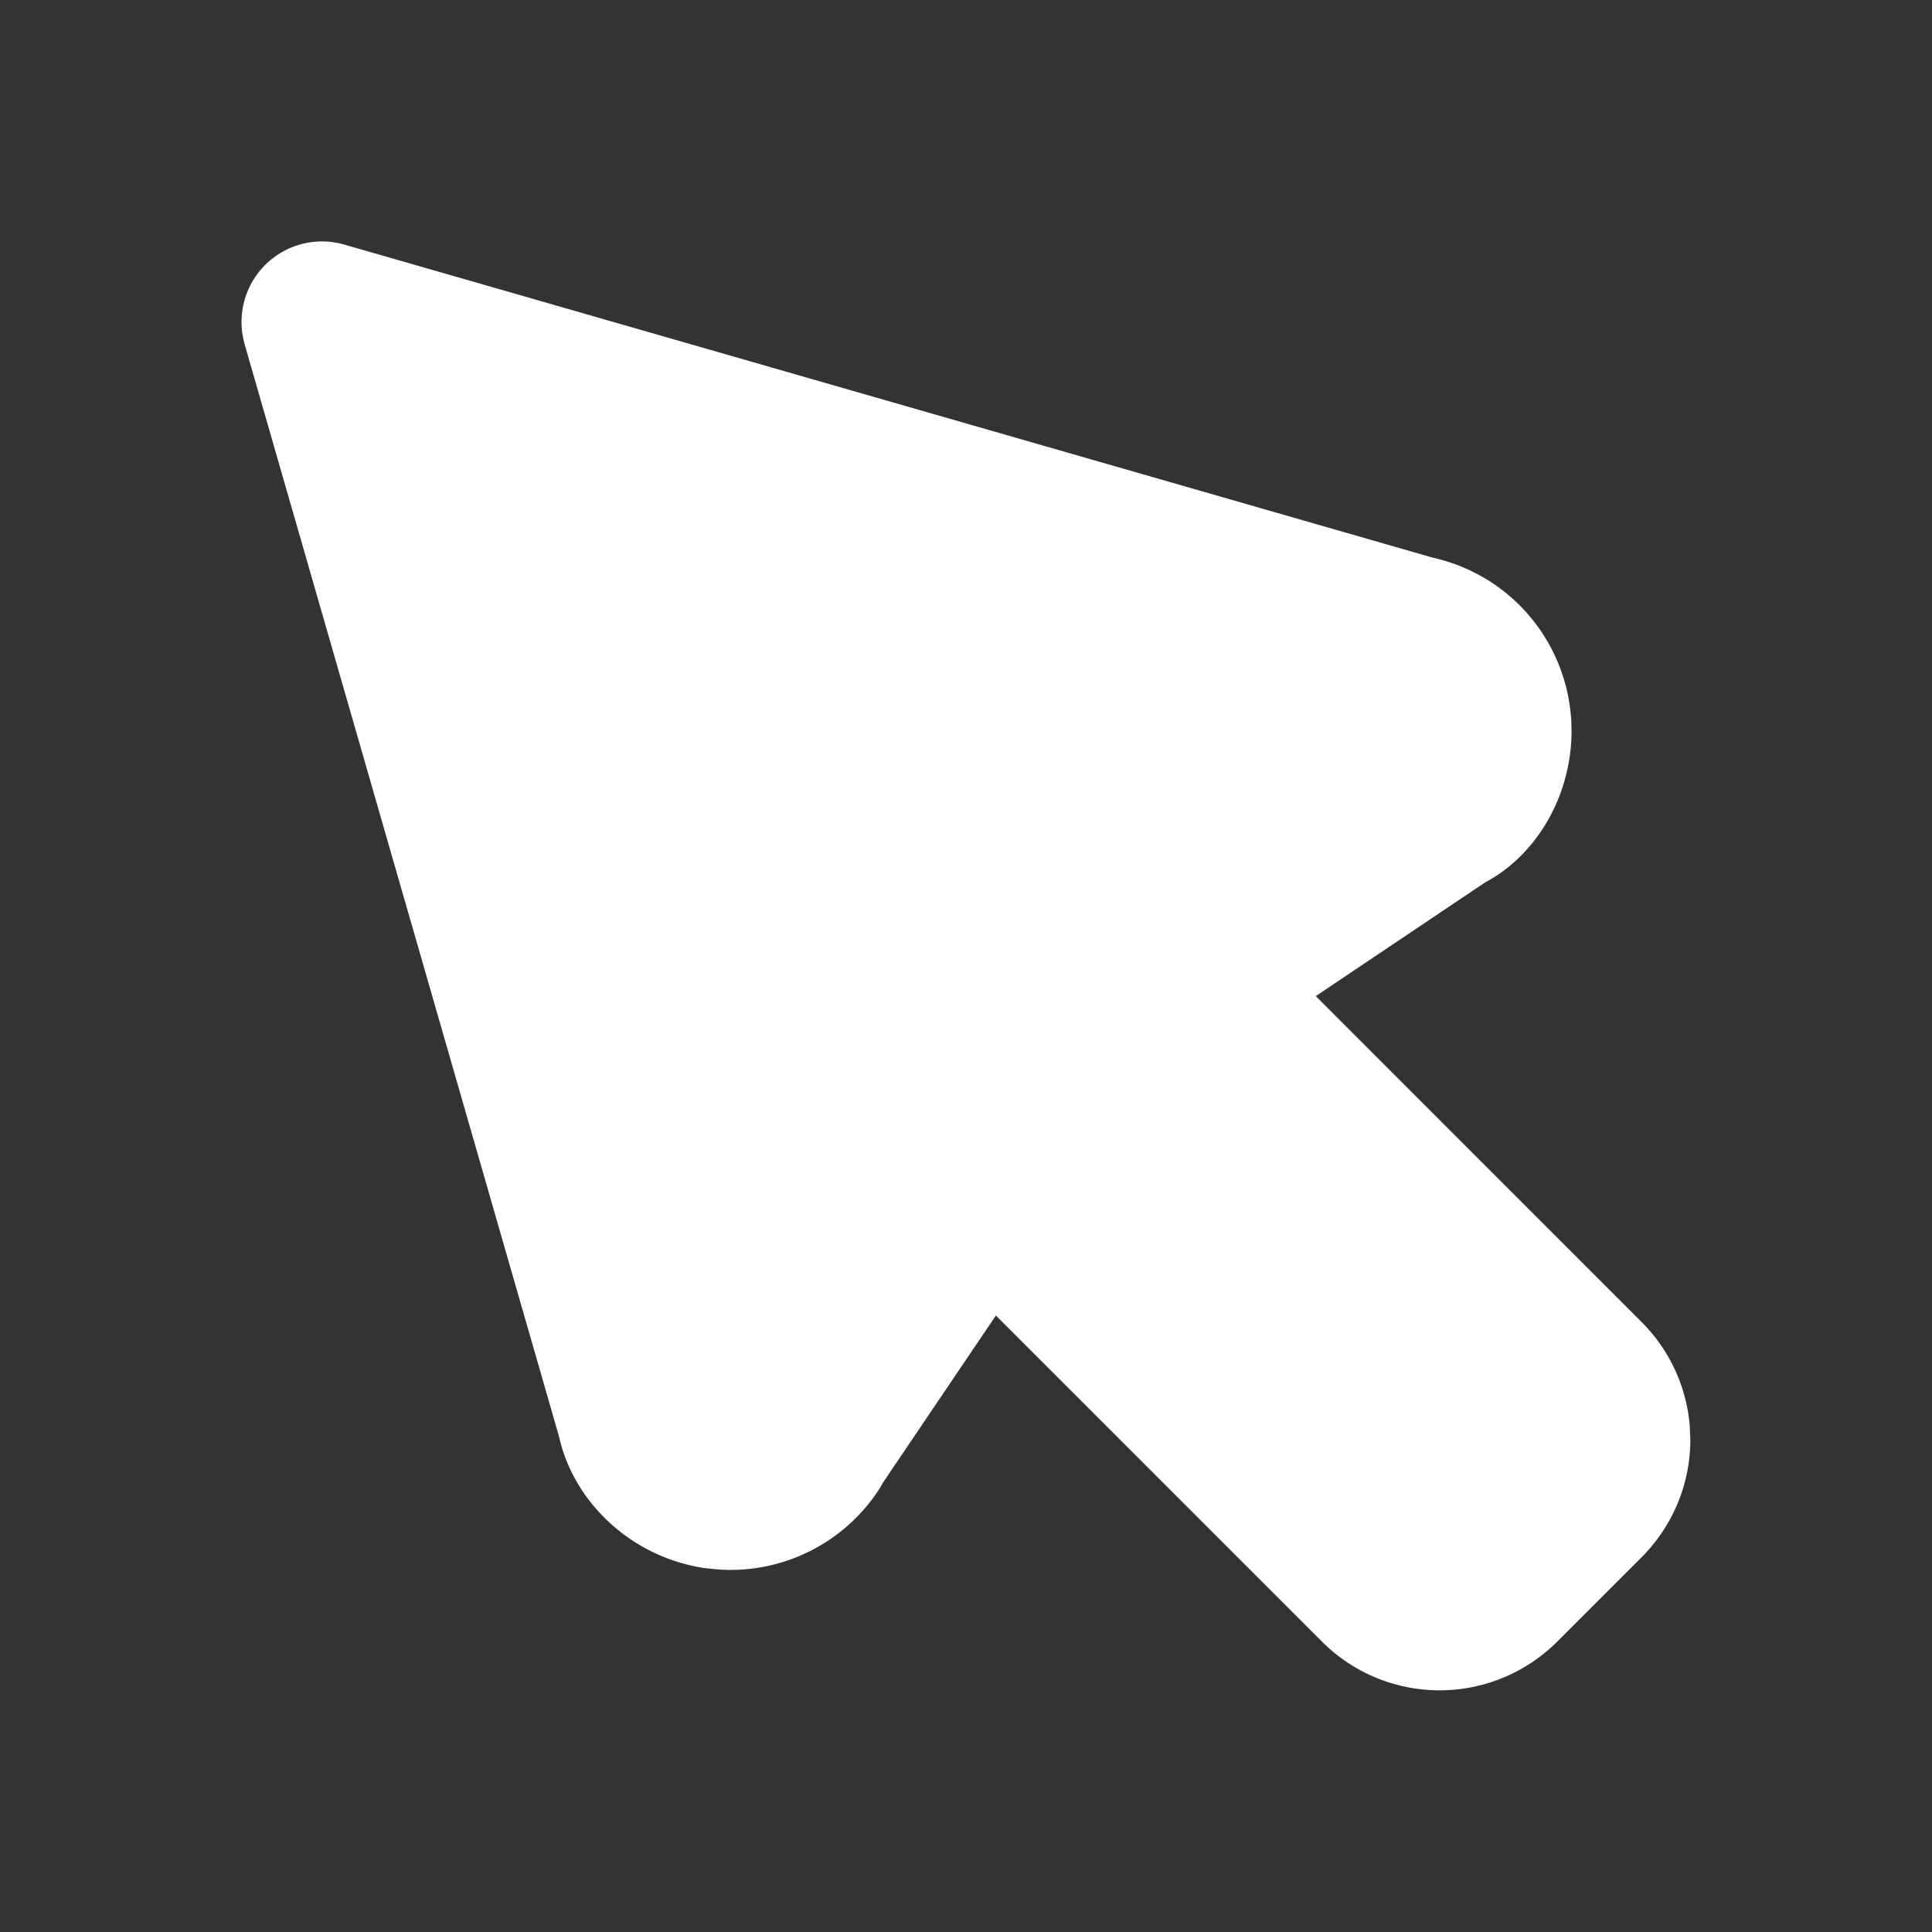 <!--
version: "2.26"
unicode: "fb30"
-->
<svg
  xmlns="http://www.w3.org/2000/svg"
  width="24"
  height="24"
  viewBox="0 0 24 24"
  fill="white"
>
  <rect x="0" y="0" width="24" height="24" fill="#333333" stroke="none"/>
  <path d="M3.039 4.277l3.904 13.563c.185 .837 .92 1.516 1.831 1.642l.17 .016a2.2 2.2 0 0 0 1.982 -1.006l.045 -.078l1.4 -2.072l4.05 4.05a2.067 2.067 0 0 0 2.924 0l1.047 -1.047c.388 -.388 .606 -.913 .606 -1.461l-.008 -.182a2.067 2.067 0 0 0 -.598 -1.28l-4.047 -4.048l2.103 -1.412c.726 -.385 1.18 -1.278 1.053 -2.189a2.2 2.2 0 0 0 -1.701 -1.845l-13.524 -3.89a1 1 0 0 0 -1.236 1.24z" />
</svg>
